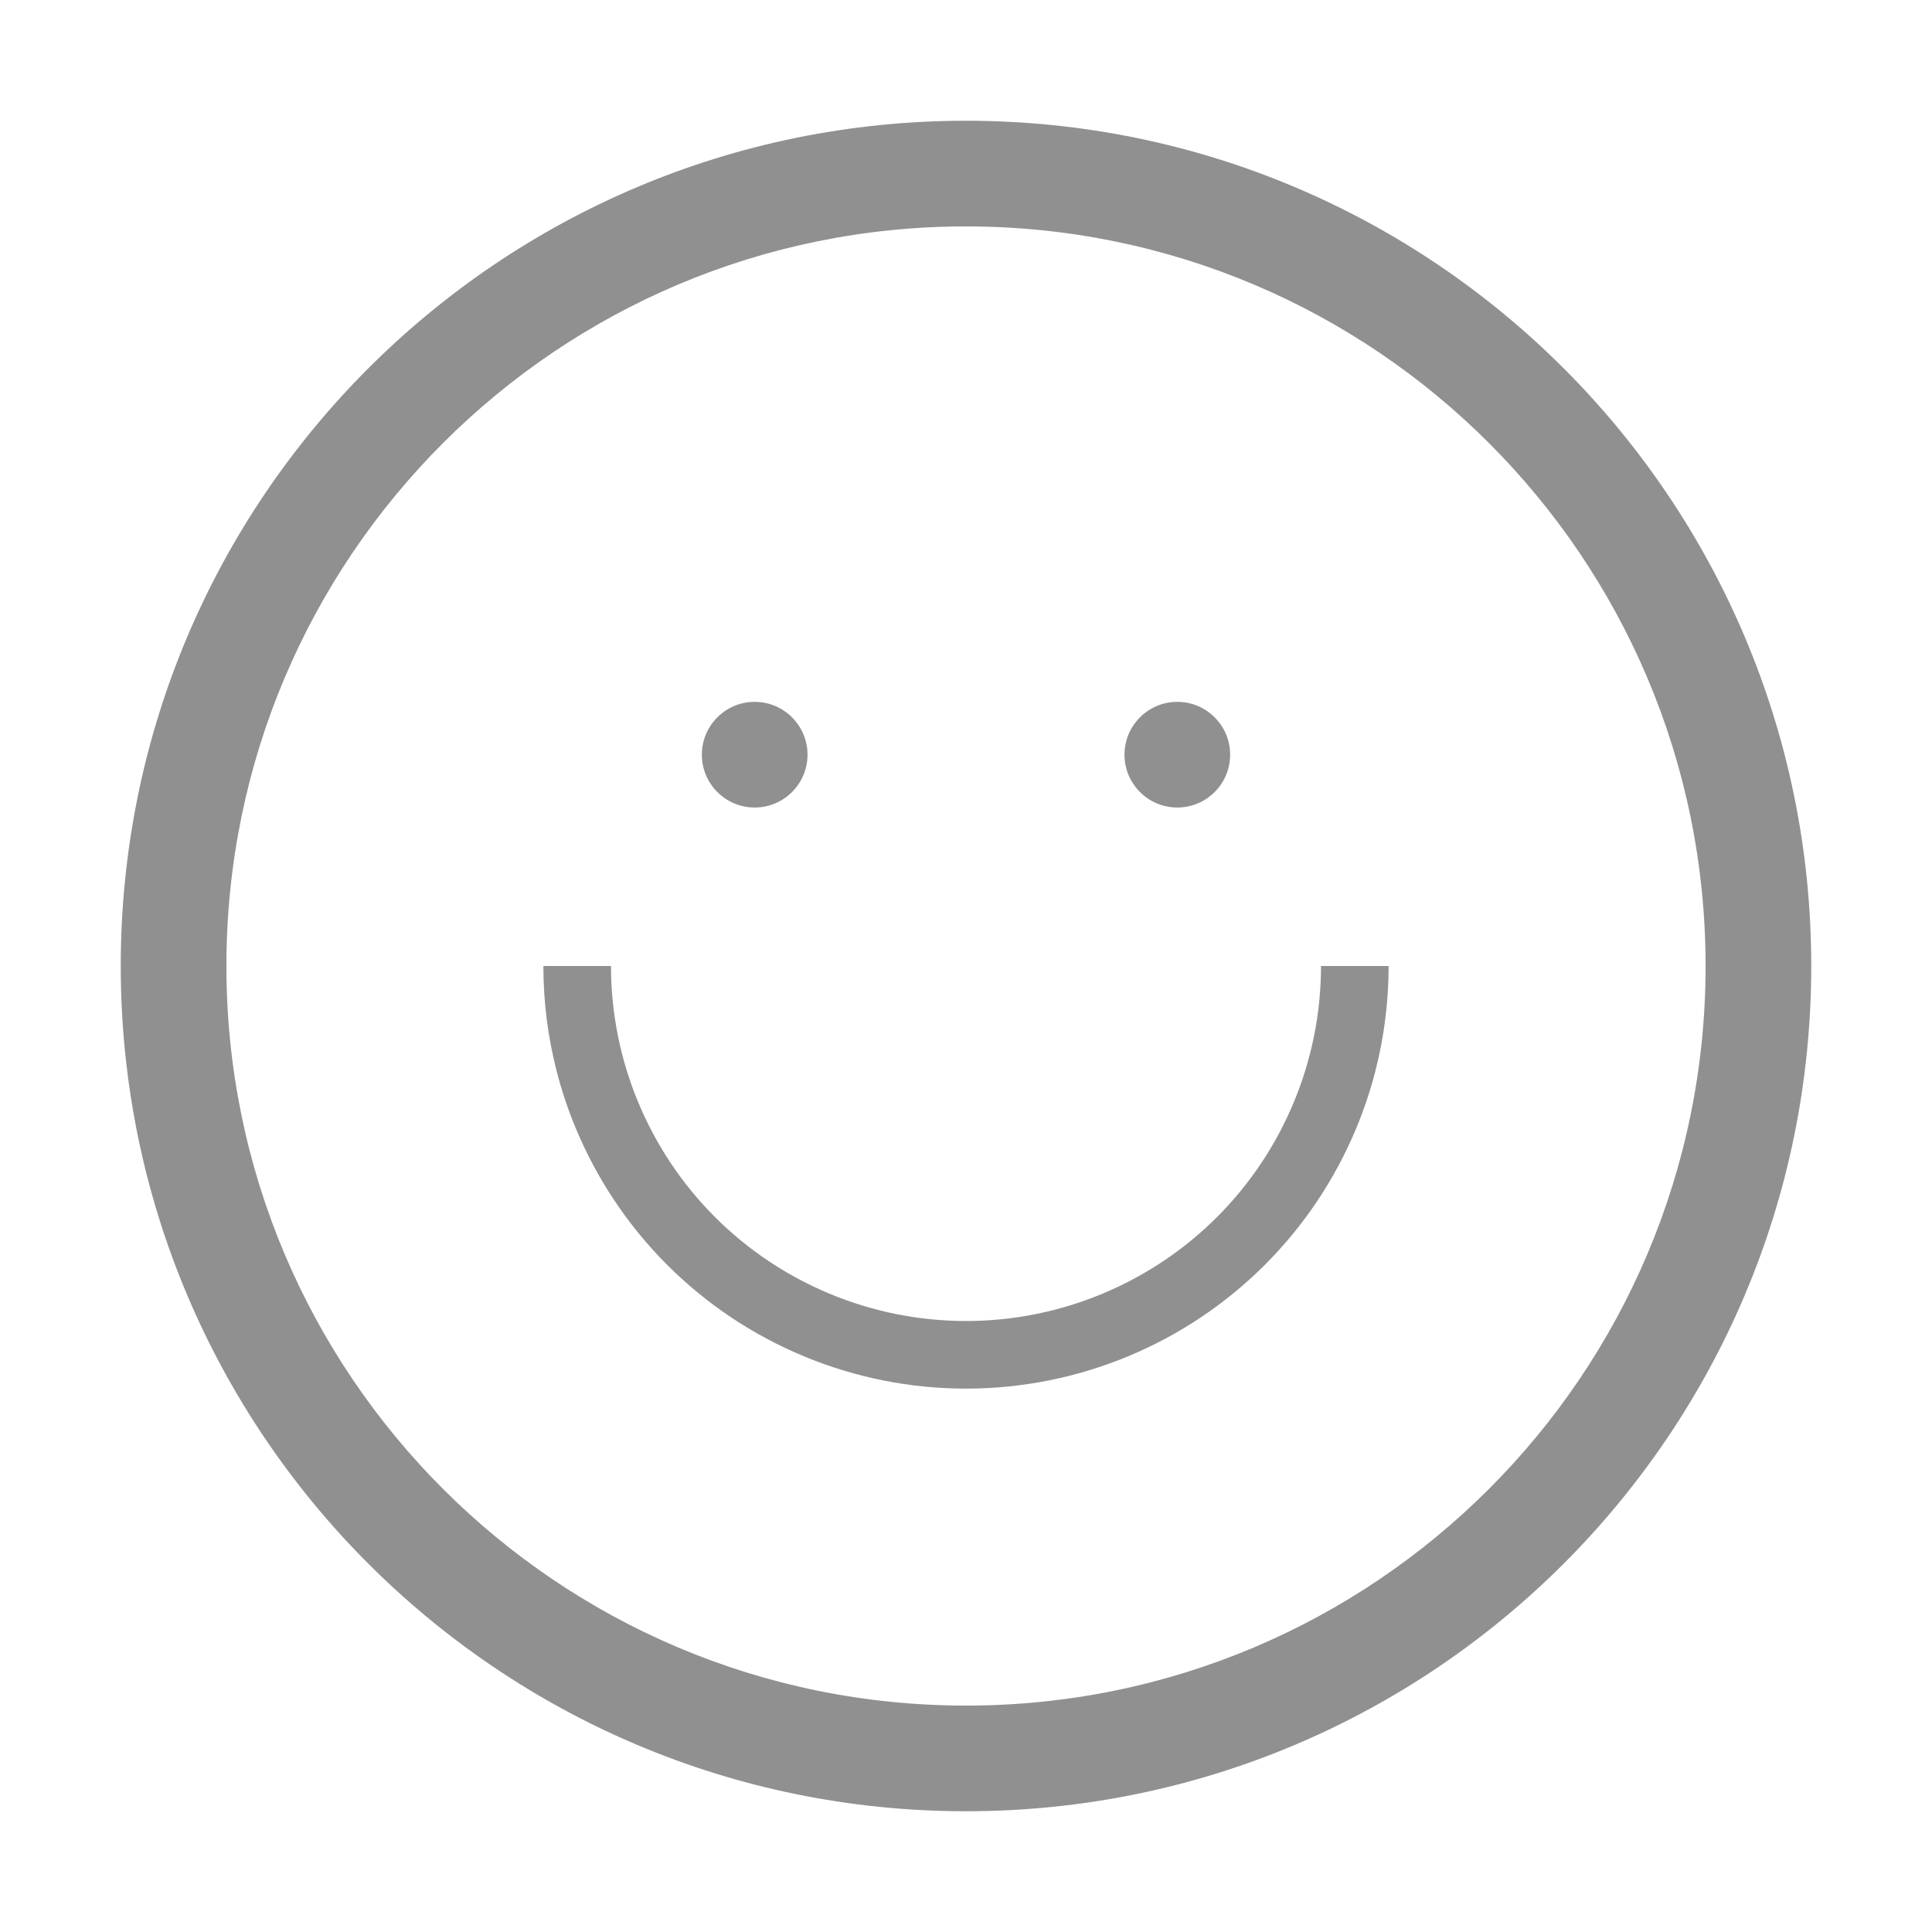 <svg width="32" height="32" viewBox="0 0 32 32" fill="none" xmlns="http://www.w3.org/2000/svg">
<path fill-rule="evenodd" clip-rule="evenodd" d="M16 28.25C22.765 28.25 28.25 22.765 28.25 16C28.25 9.235 22.765 3.75 16 3.75C9.235 3.75 3.75 9.235 3.75 16C3.75 22.765 9.235 28.25 16 28.25ZM16 30C23.732 30 30 23.732 30 16C30 8.268 23.732 2 16 2C8.268 2 2 8.268 2 16C2 23.732 8.268 30 16 30Z" fill="#909090"/>
<path fill-rule="evenodd" clip-rule="evenodd" d="M21.88 16C21.88 16.772 21.728 17.537 21.432 18.25C21.137 18.963 20.704 19.612 20.158 20.158C19.612 20.704 18.963 21.137 18.25 21.432C17.537 21.728 16.772 21.88 16 21.88C15.228 21.88 14.463 21.728 13.75 21.432C13.037 21.137 12.388 20.704 11.842 20.158C11.296 19.612 10.863 18.963 10.568 18.25C10.272 17.537 10.12 16.772 10.12 16H9C9 16.592 9.075 17.18 9.222 17.75C9.304 18.066 9.407 18.376 9.533 18.679C9.885 19.528 10.4 20.3 11.05 20.95C11.7 21.6 12.472 22.115 13.321 22.467C14.171 22.819 15.081 23 16 23C16.919 23 17.829 22.819 18.679 22.467C19.528 22.115 20.3 21.6 20.95 20.95C21.6 20.3 22.115 19.528 22.467 18.679C22.593 18.376 22.696 18.066 22.778 17.75C22.925 17.18 23 16.592 23 16H21.88Z" fill="#909090"/>
<path d="M13.375 12.5C13.375 12.983 12.983 13.375 12.5 13.375C12.017 13.375 11.625 12.983 11.625 12.5C11.625 12.017 12.017 11.625 12.5 11.625C12.983 11.625 13.375 12.017 13.375 12.5Z" fill="#909090"/>
<path d="M20.375 12.5C20.375 12.983 19.983 13.375 19.5 13.375C19.017 13.375 18.625 12.983 18.625 12.5C18.625 12.017 19.017 11.625 19.5 11.625C19.983 11.625 20.375 12.017 20.375 12.5Z" fill="#909090"/>
</svg>
